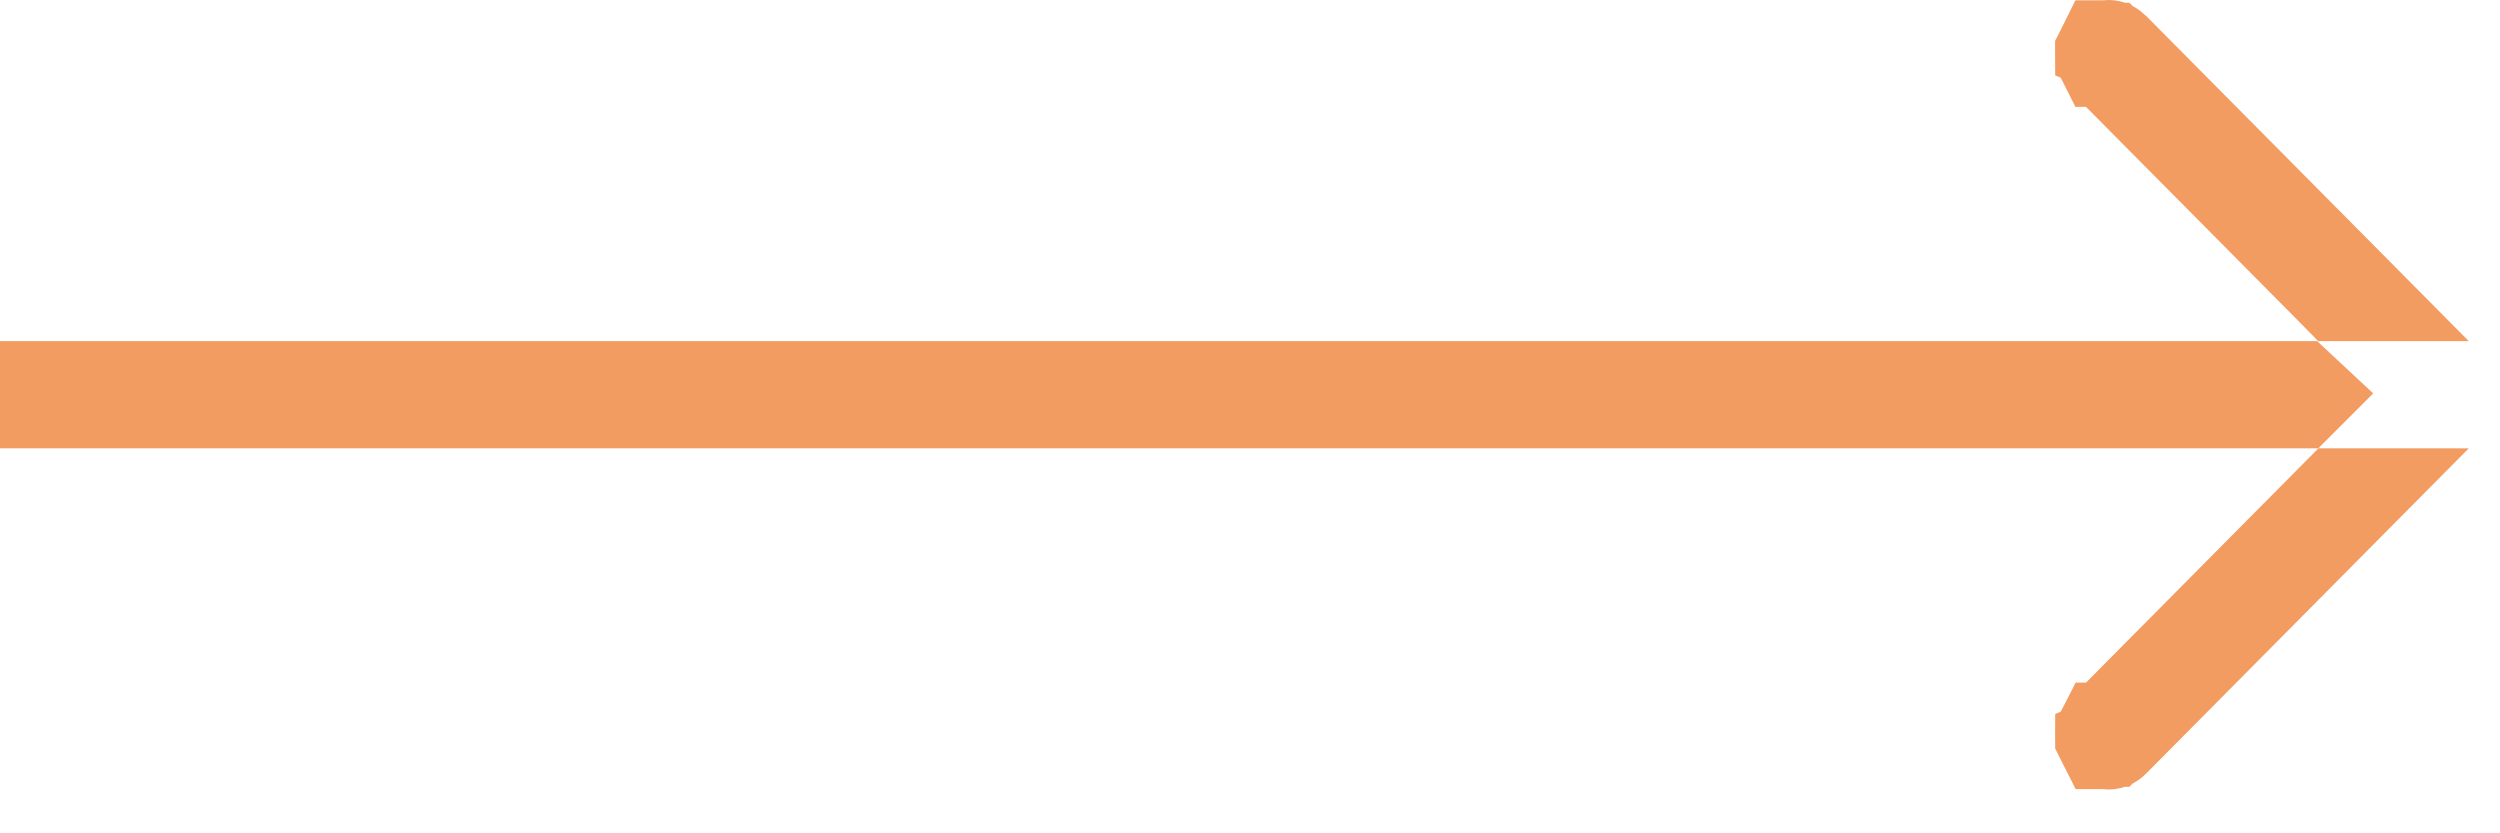 <svg width="24" height="8" viewBox="0 0 24 8" fill="none" xmlns="http://www.w3.org/2000/svg">
<path d="M22.465 2.775L20.234 0.526L20.233 0.526C20.232 0.524 20.231 0.523 20.23 0.522C20.23 0.52 20.229 0.517 20.229 0.515C20.229 0.513 20.229 0.512 20.229 0.511C20.23 0.509 20.23 0.508 20.23 0.508C20.231 0.506 20.232 0.505 20.233 0.503L20.234 0.503C20.235 0.501 20.236 0.501 20.237 0.501C20.237 0.5 20.238 0.5 20.24 0.5C20.241 0.5 20.242 0.5 20.243 0.501L22.465 2.775ZM22.465 2.775H22.5L20.246 0.503L22.465 2.775ZM20.246 7.076L22.5 4.804H22.465L20.234 7.053L20.233 7.053C20.232 7.055 20.231 7.056 20.23 7.057C20.23 7.059 20.229 7.061 20.229 7.064C20.229 7.067 20.23 7.07 20.23 7.071C20.231 7.073 20.232 7.074 20.233 7.076L20.234 7.076C20.235 7.078 20.236 7.078 20.237 7.078C20.237 7.079 20.238 7.079 20.24 7.079C20.241 7.079 20.242 7.079 20.243 7.078L20.243 7.078C20.243 7.078 20.244 7.078 20.246 7.076ZM0.5 3.804H22.048L22.063 3.789L22.048 3.775H0.5V3.804Z" fill="black" stroke="#F29C62"/>
</svg>
